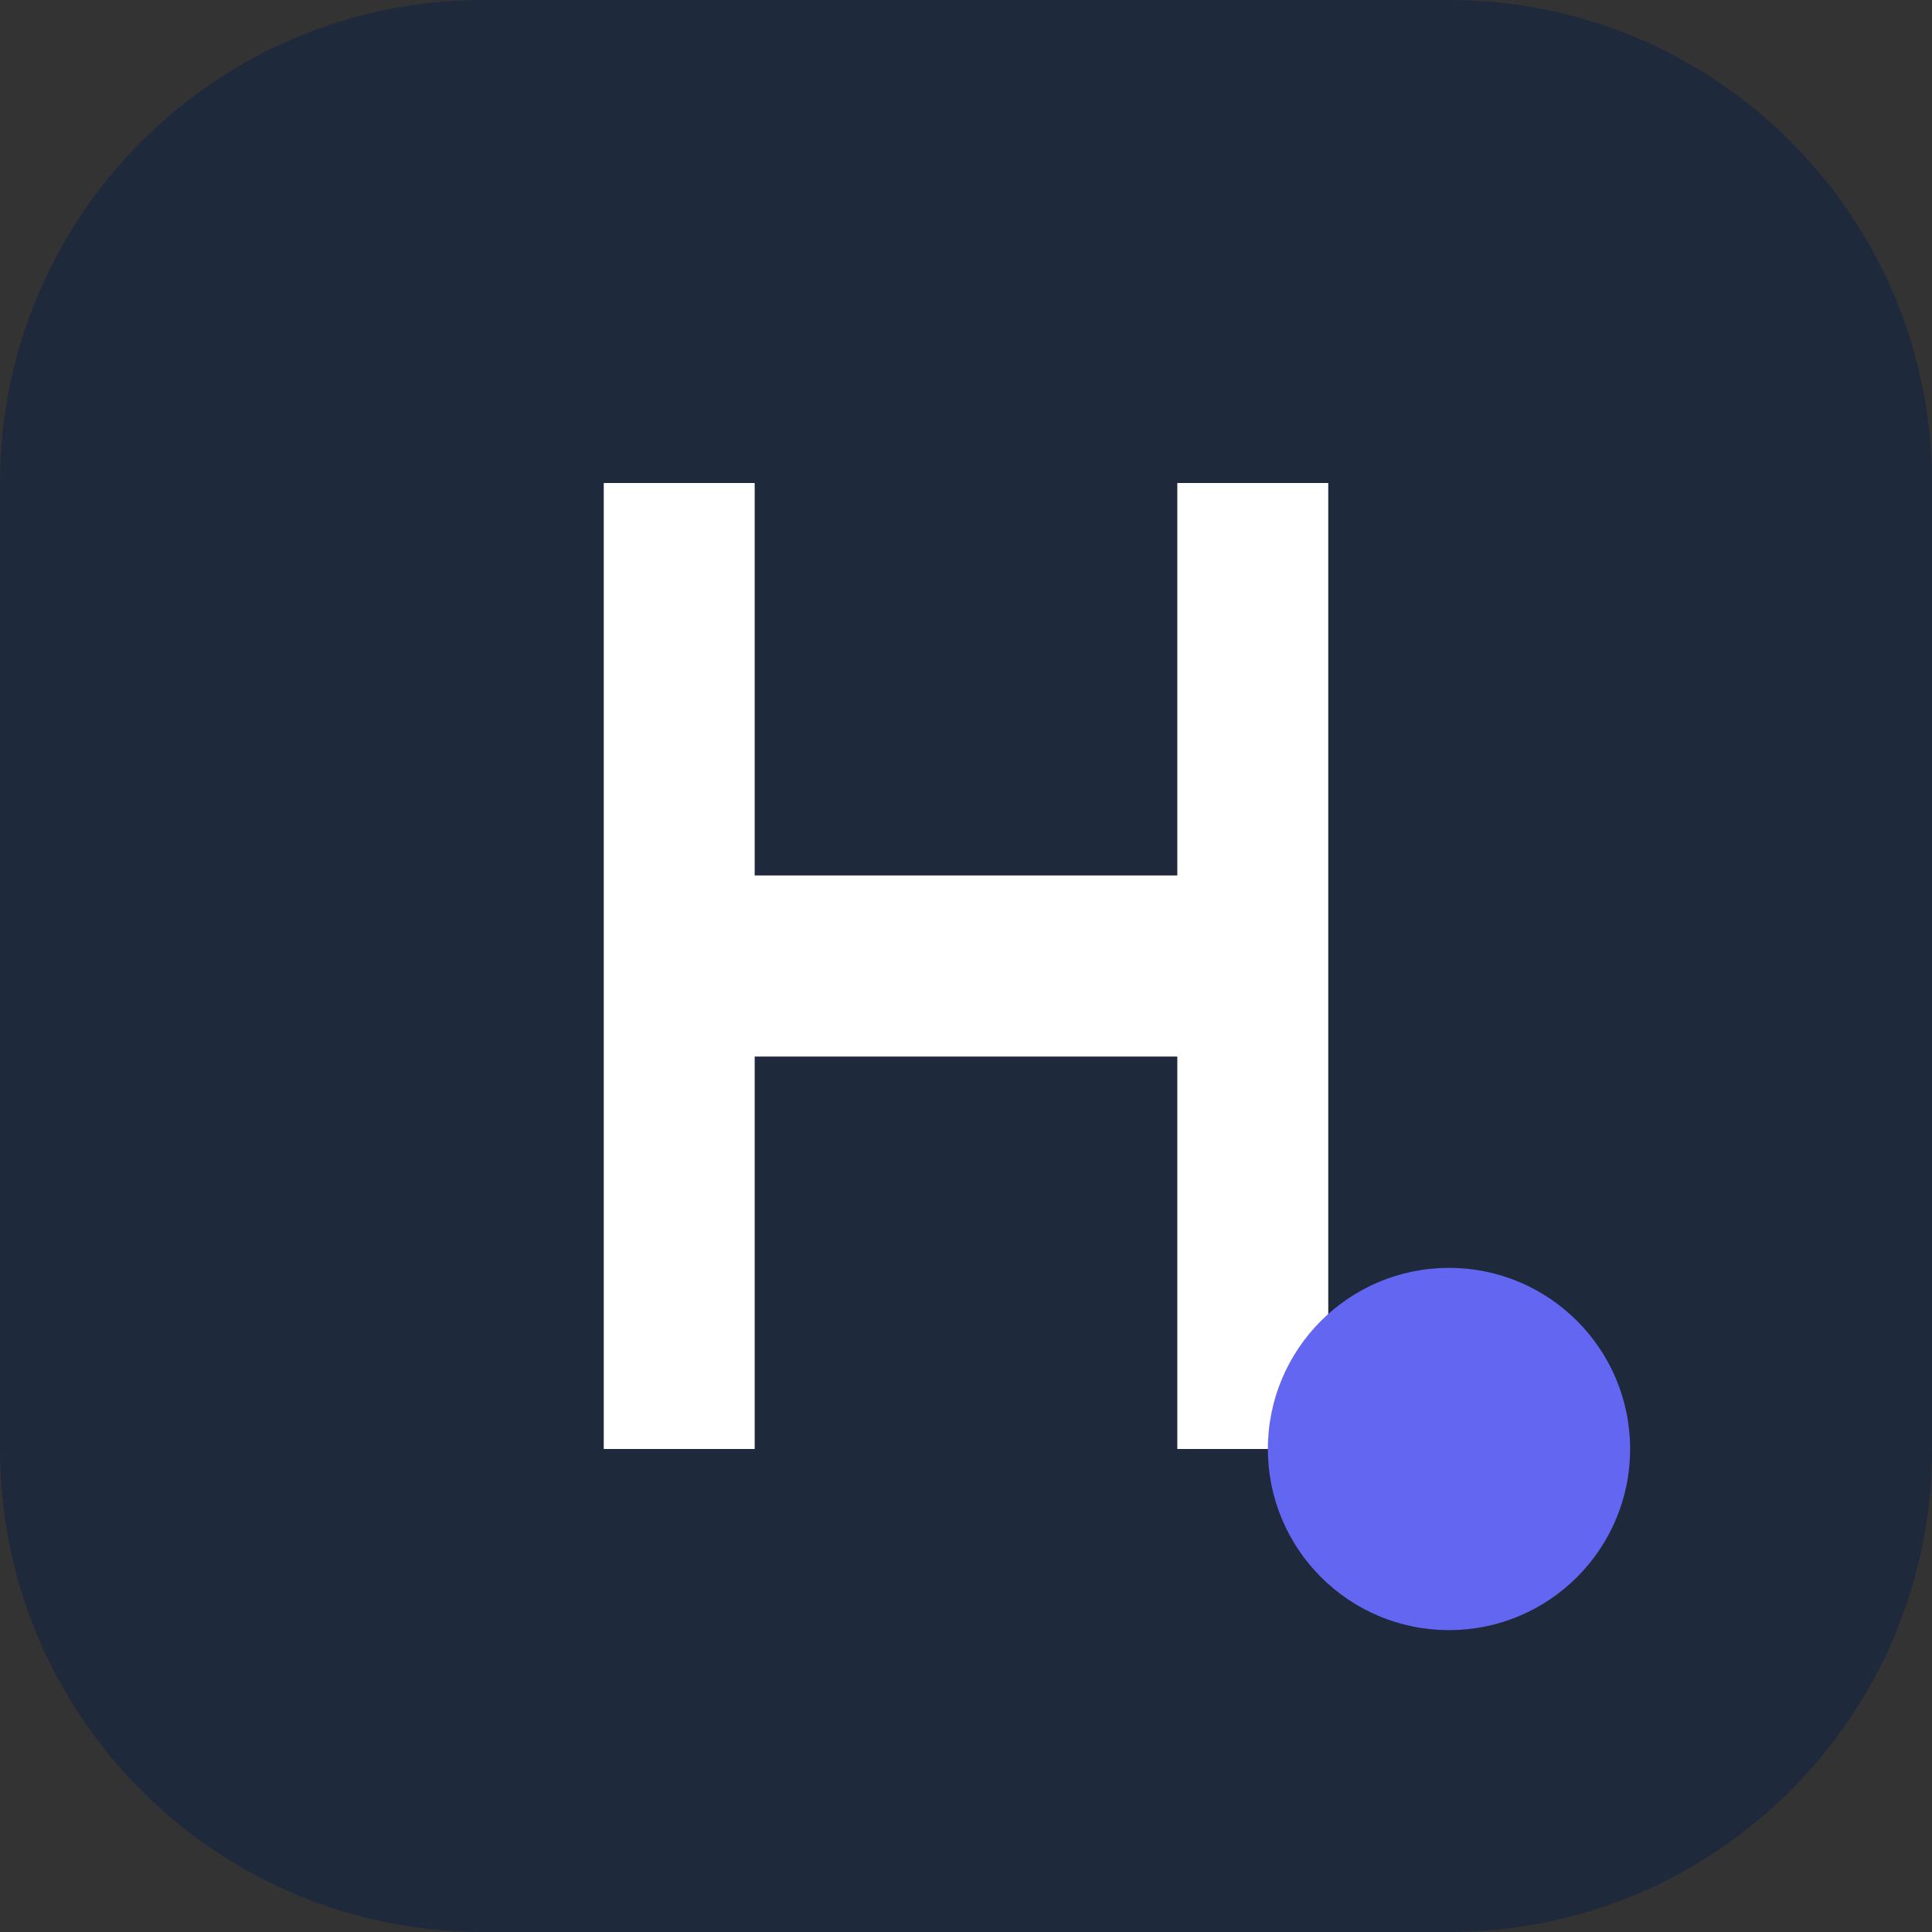 <svg width="400" height="400" viewBox="0 0 400 400" fill="none" xmlns="http://www.w3.org/2000/svg">
<rect x="0" y="0" width="400" height="400" fill="#333333" stroke="none"/>
<g clip-path="url(#clip0_4_80)">
<path d="M300 0H100C44.772 0 0 44.772 0 100V300C0 355.228 44.772 400 100 400H300C355.228 400 400 355.228 400 300V100C400 44.772 355.228 0 300 0Z" fill="#1E293B"/>
<path d="M125 100V300H156.25V218.75H243.75V300H275V100H243.75V181.25H156.25V100H125Z" fill="white"/>
<path d="M300 337.5C320.711 337.5 337.5 320.711 337.5 300C337.5 279.289 320.711 262.5 300 262.5C279.289 262.5 262.5 279.289 262.5 300C262.5 320.711 279.289 337.5 300 337.5Z" fill="#6366F1"/>
</g>
<defs>
<clipPath id="clip0_4_80">
<rect width="400" height="400" fill="white"/>
</clipPath>
</defs>
</svg>
